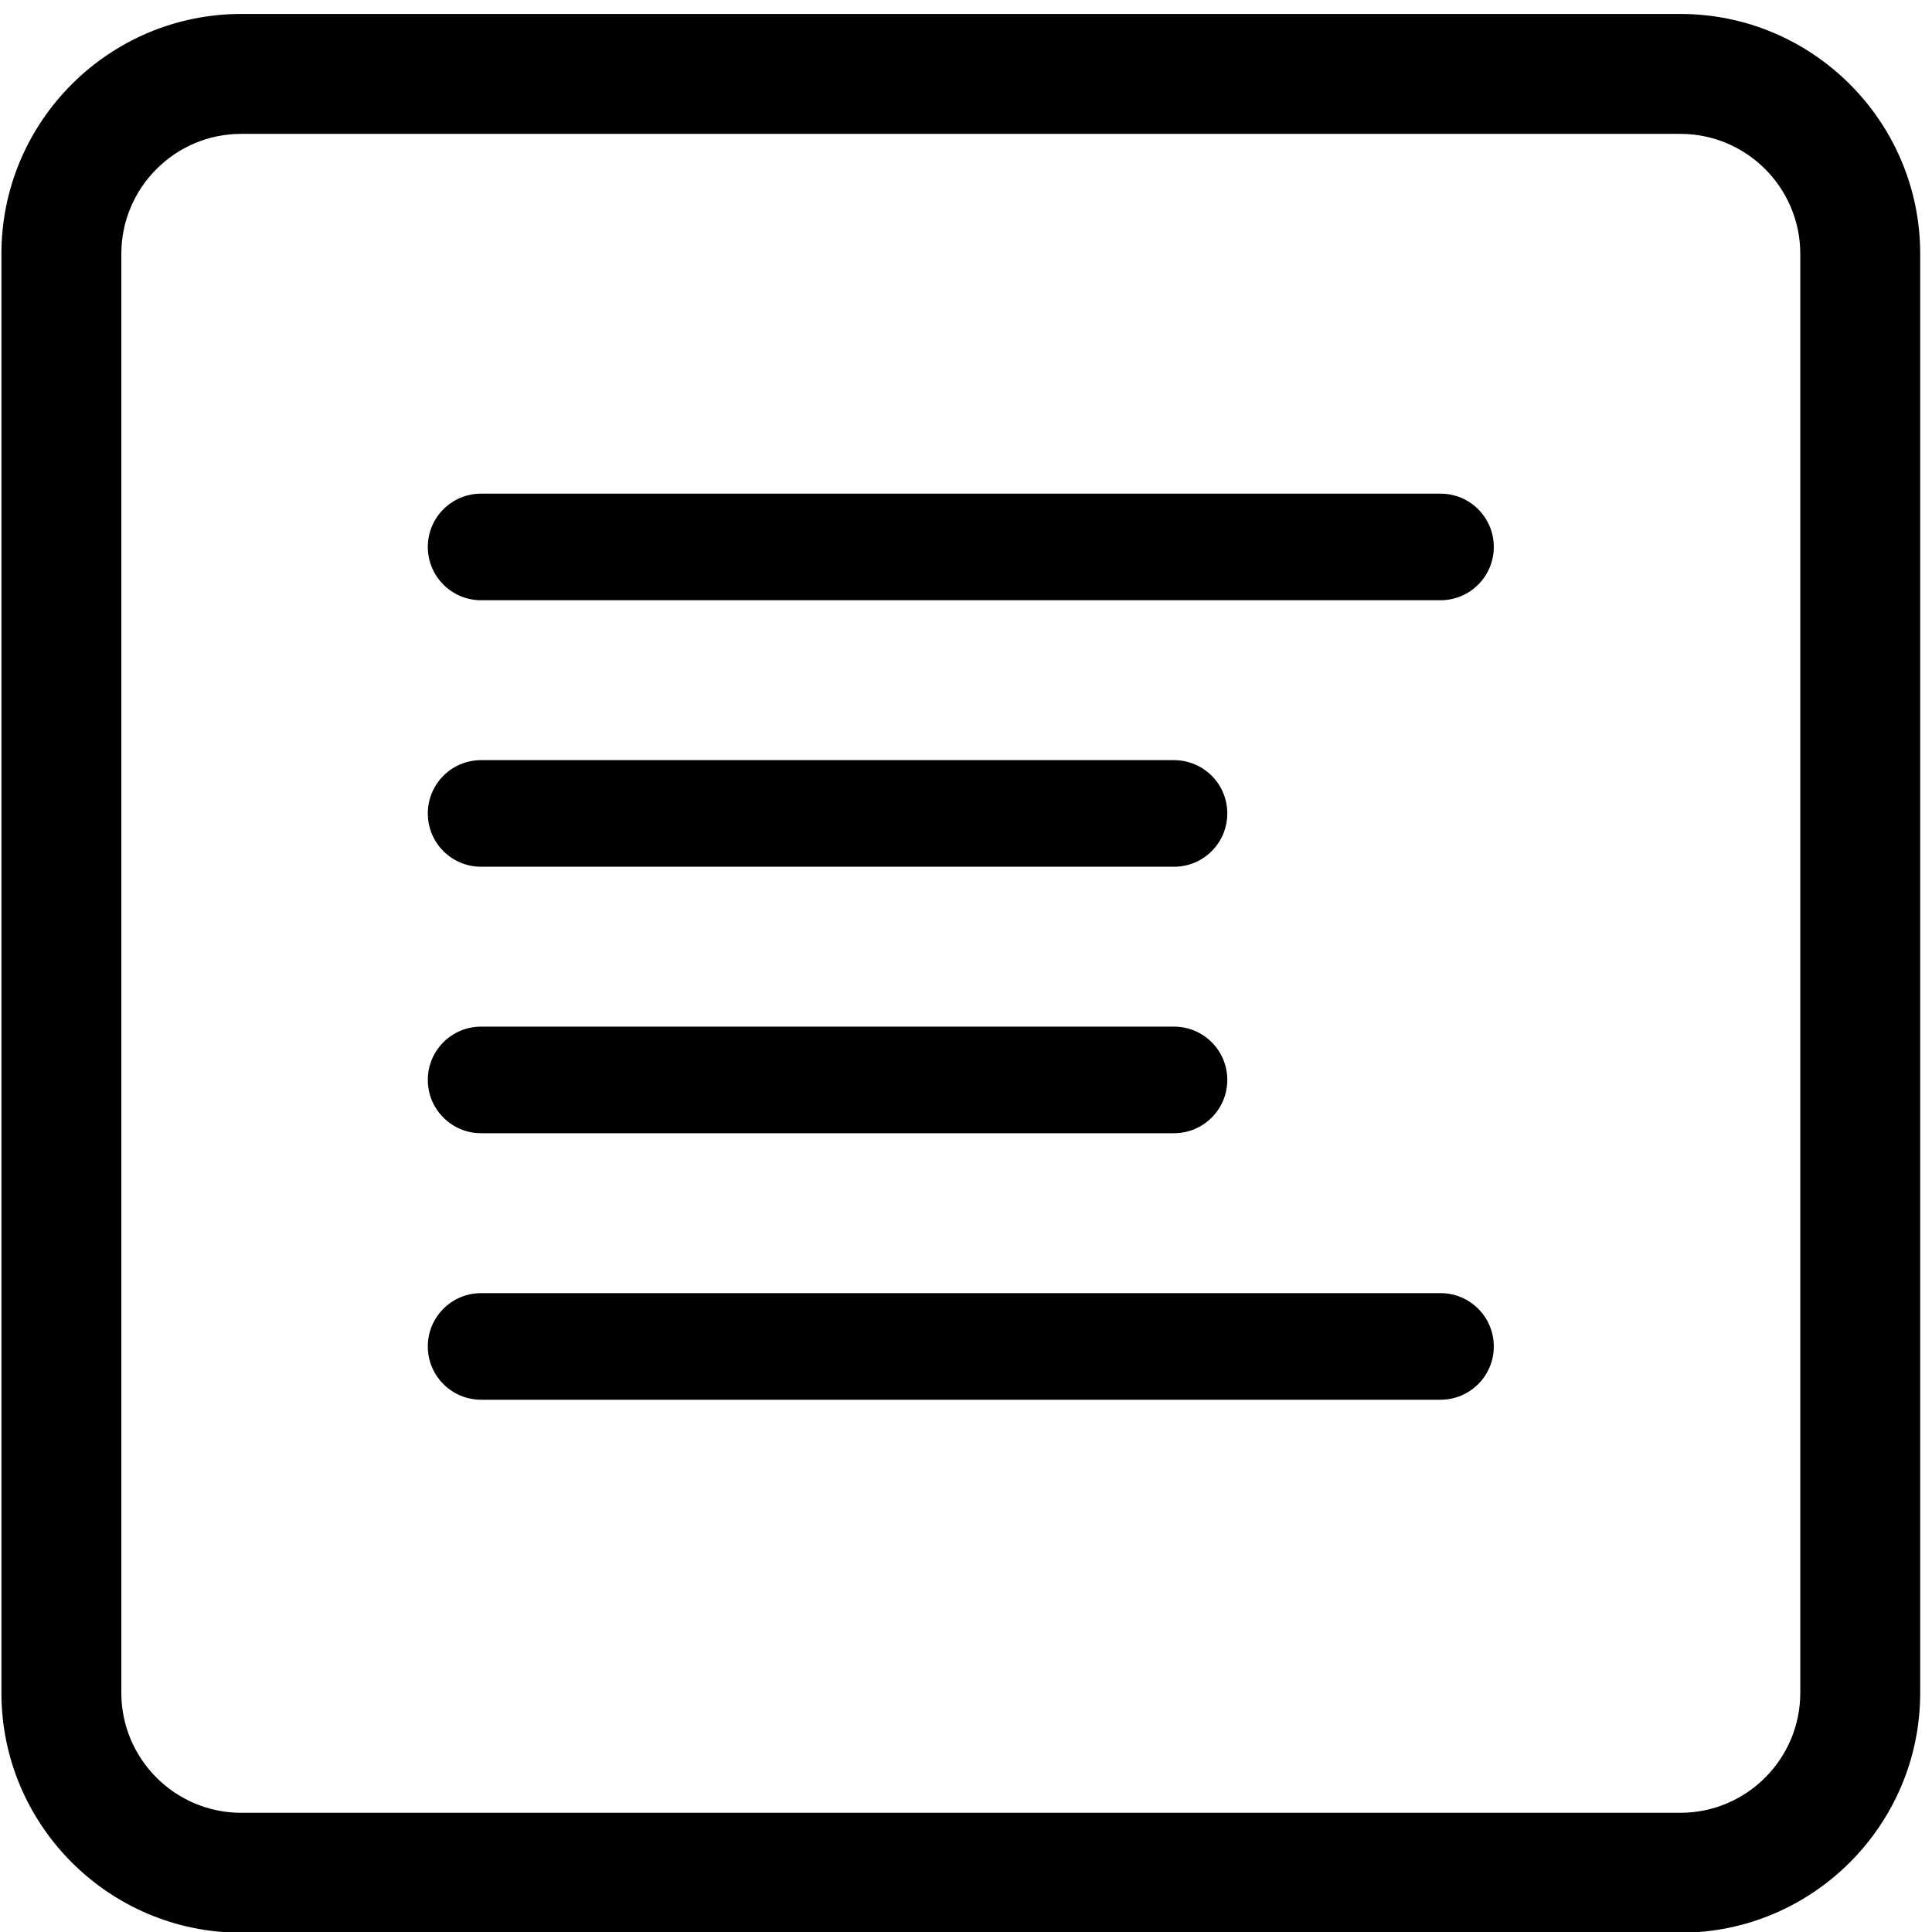 <?xml version="1.0" encoding="utf-8"?>
<!-- Generator: Adobe Illustrator 16.0.0, SVG Export Plug-In . SVG Version: 6.00 Build 0)  -->
<!DOCTYPE svg PUBLIC "-//W3C//DTD SVG 1.1//EN" "http://www.w3.org/Graphics/SVG/1.1/DTD/svg11.dtd">
<svg version="1.1" id="图层_1" xmlns="http://www.w3.org/2000/svg" xmlns:xlink="http://www.w3.org/1999/xlink" x="0px" y="0px"
	 width="300px" height="300px" viewBox="0 0 300 300" enable-background="new 0 0 300 300" xml:space="preserve">
<g>
	<path fill-rule="evenodd" clip-rule="evenodd" d="M74.706,76.654H223.68c4.575,0,8.277,3.702,8.277,8.276
		c0,4.566-3.702,8.274-8.277,8.274H74.706c-4.575,0-8.276-3.708-8.276-8.274C66.43,80.355,70.131,76.654,74.706,76.654z"/>
	<path fill-rule="evenodd" clip-rule="evenodd" d="M74.706,118.035h107.593c4.574,0,8.275,3.701,8.275,8.276
		c0,4.576-3.701,8.277-8.275,8.277H74.706c-4.575,0-8.276-3.701-8.276-8.277C66.43,121.736,70.131,118.035,74.706,118.035z"/>
	<path fill-rule="evenodd" clip-rule="evenodd" d="M74.706,159.415h107.593c4.574,0,8.275,3.701,8.275,8.276
		c0,4.565-3.701,8.276-8.275,8.276H74.706c-4.575,0-8.276-3.711-8.276-8.276C66.43,163.116,70.131,159.415,74.706,159.415z"/>
	<path fill-rule="evenodd" clip-rule="evenodd" d="M74.706,200.797H223.68c4.575,0,8.277,3.703,8.277,8.277
		c0,4.572-3.702,8.274-8.277,8.274H74.706c-4.575,0-8.276-3.702-8.276-8.274C66.43,204.5,70.131,200.797,74.706,200.797z"/>
	<path d="M260.923,2.167H37.463c-20.537,0-37.243,16.707-37.243,37.243V262.87c0,20.535,16.706,37.242,37.243,37.242h223.459
		c20.537,0,37.244-16.707,37.244-37.242V39.409C298.167,18.873,281.46,2.167,260.923,2.167z M279.546,262.87
		c0,10.271-8.358,18.621-18.623,18.621H37.463c-10.264,0-18.622-8.35-18.622-18.621V39.409c0-10.272,8.357-18.622,18.622-18.622
		h223.459c10.265,0,18.623,8.349,18.623,18.622V262.87z"/>
</g>
</svg>
